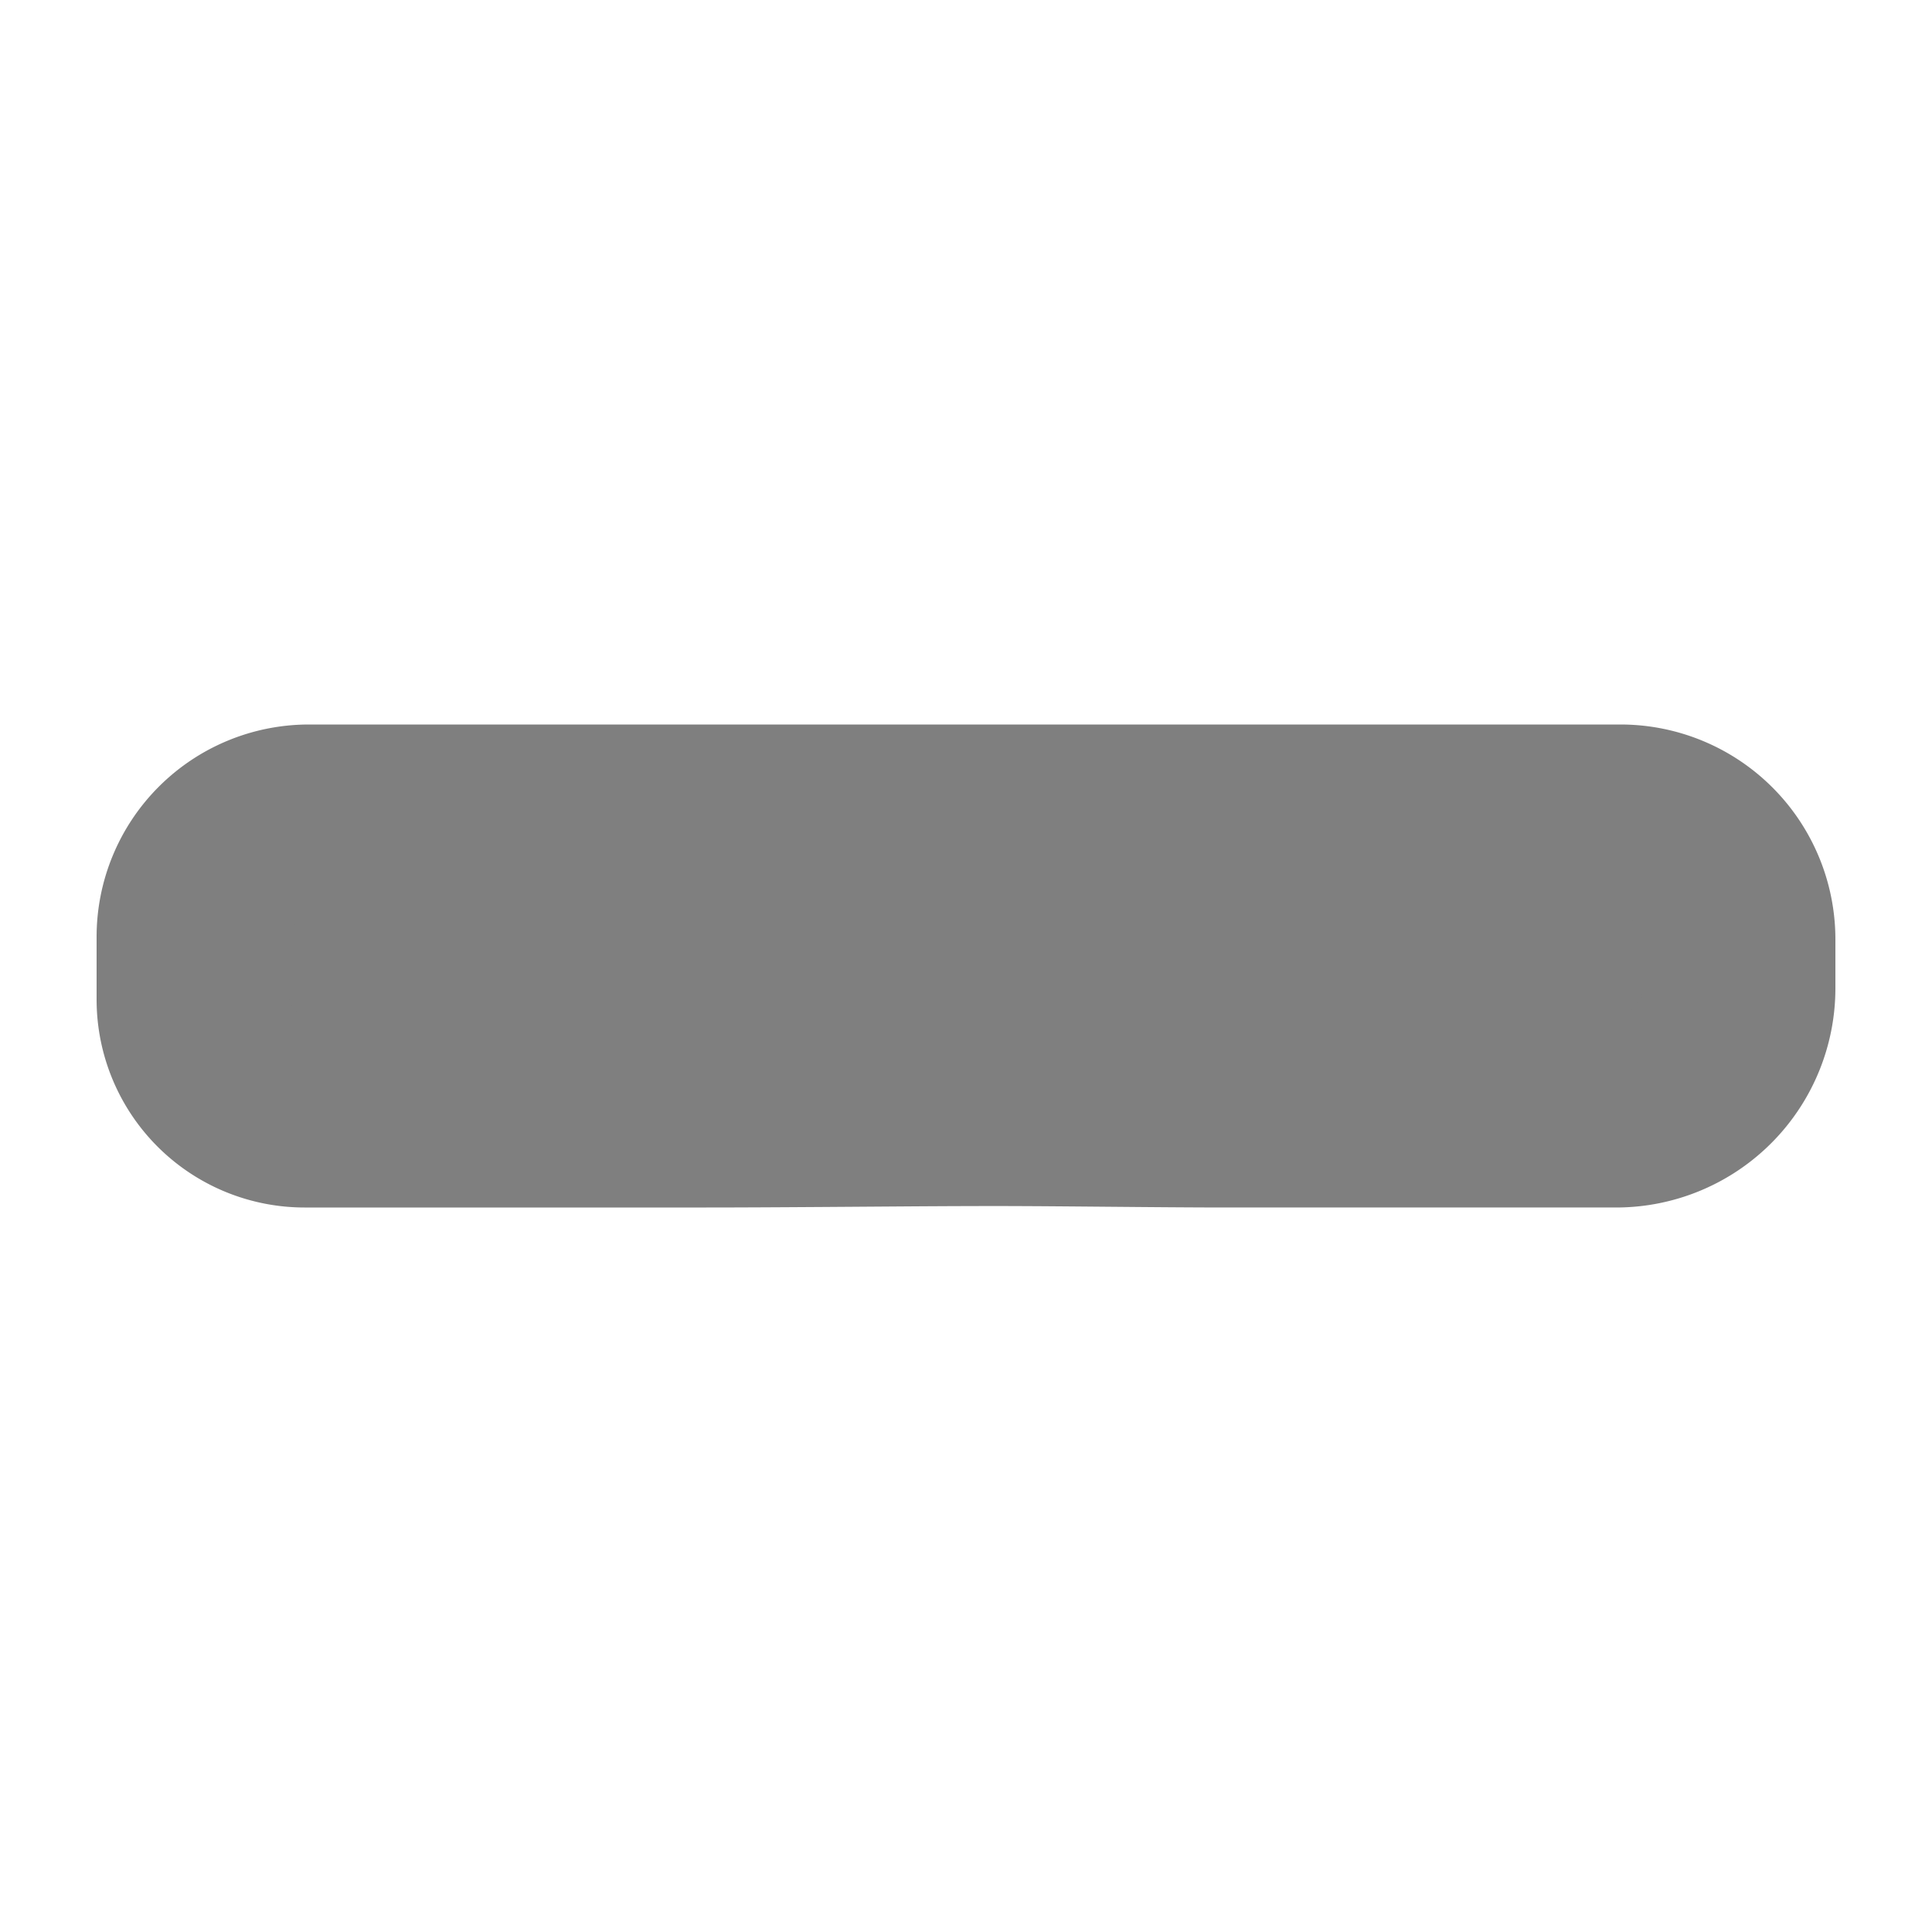 <?xml version="1.0" encoding="UTF-8" standalone="no"?>
<svg
   version="1.1"
   width="500"
   height="500"
   viewBox="0 0 500 500"
   xml:space="preserve"
   id="svg1"
   sodipodi:docname="RmProjects.svg"
   inkscape:version="1.2.2 (b0a8486541, 2022-12-01)"
   xmlns:inkscape="http://www.inkscape.org/namespaces/inkscape"
   xmlns:sodipodi="http://sodipodi.sourceforge.net/DTD/sodipodi-0.dtd"
   xmlns="http://www.w3.org/2000/svg"
   xmlns:svg="http://www.w3.org/2000/svg"><defs
   id="defs1"><inkscape:path-effect
     effect="fillet_chamfer"
     id="path-effect1"
     is_visible="true"
     lpeversion="1"
     nodesatellites_param="F,0,0,1,0,29.727,0,1 @ F,0,0,1,0,29.962,0,1 @ F,0,0,1,0,28.829,0,1 @ F,0,0,1,0,29.727,0,1 @ F,0,0,1,0,29.727,0,1 @ F,0,0,1,0,31.759,0,1 @ F,0,0,1,0,30.626,0,1 @ F,0,0,1,0,32.423,0,1"
     radius="0"
     unit="px"
     method="auto"
     mode="F"
     chamfer_steps="1"
     flexible="false"
     use_knot_distance="true"
     apply_no_radius="true"
     apply_with_radius="true"
     only_selected="false"
     hide_knots="false" /></defs><sodipodi:namedview
   id="namedview1"
   pagecolor="#ffffff"
   bordercolor="#000000"
   borderopacity="0.25"
   inkscape:showpageshadow="2"
   inkscape:pageopacity="0.0"
   inkscape:pagecheckerboard="0"
   inkscape:deskcolor="#d1d1d1"
   inkscape:zoom="1.2312247"
   inkscape:cx="207.92306"
   inkscape:cy="241.62934"
   inkscape:window-width="1920"
   inkscape:window-height="936"
   inkscape:window-x="0"
   inkscape:window-y="0"
   inkscape:window-maximized="1"
   inkscape:current-layer="svg1"
   inkscape:pageshadow="2"
   showgrid="false" />

<path
   id="rect2"
   style="fill:#7f7f7f;fill-opacity:1;stroke:#7f7f7f;stroke-width:50;stroke-linejoin:round;stroke-dasharray:none;stroke-opacity:1"
   d="M 182.773,212.5 H 79.962 A 29.962,29.962 135 0 0 50,242.462 v 16.209 A 28.829,28.829 45 0 0 78.829,287.5 H 182.773 c 16.418,0 43.035,-0.238 59.453,-0.331 5.265,-0.03 10.533,-0.046 15.554,-0.045 16.415,0.002 43.03,0.376 59.448,0.376 H 418.241 A 31.759,31.759 135 0 0 450,255.741 v -12.615 A 30.626,30.626 45 0 0 419.374,212.5 h -99.452 -77.695 z"
   inkscape:path-effect="#path-effect1"
   inkscape:original-d="M 212.5,212.5 H 50 v 75 h 162.5 c 23.75624,-0.42916 63.41029,-0.56875 75,0 H 450 v -75 H 287.5 Z"
   sodipodi:nodetypes="ccccccccc" /></svg>
